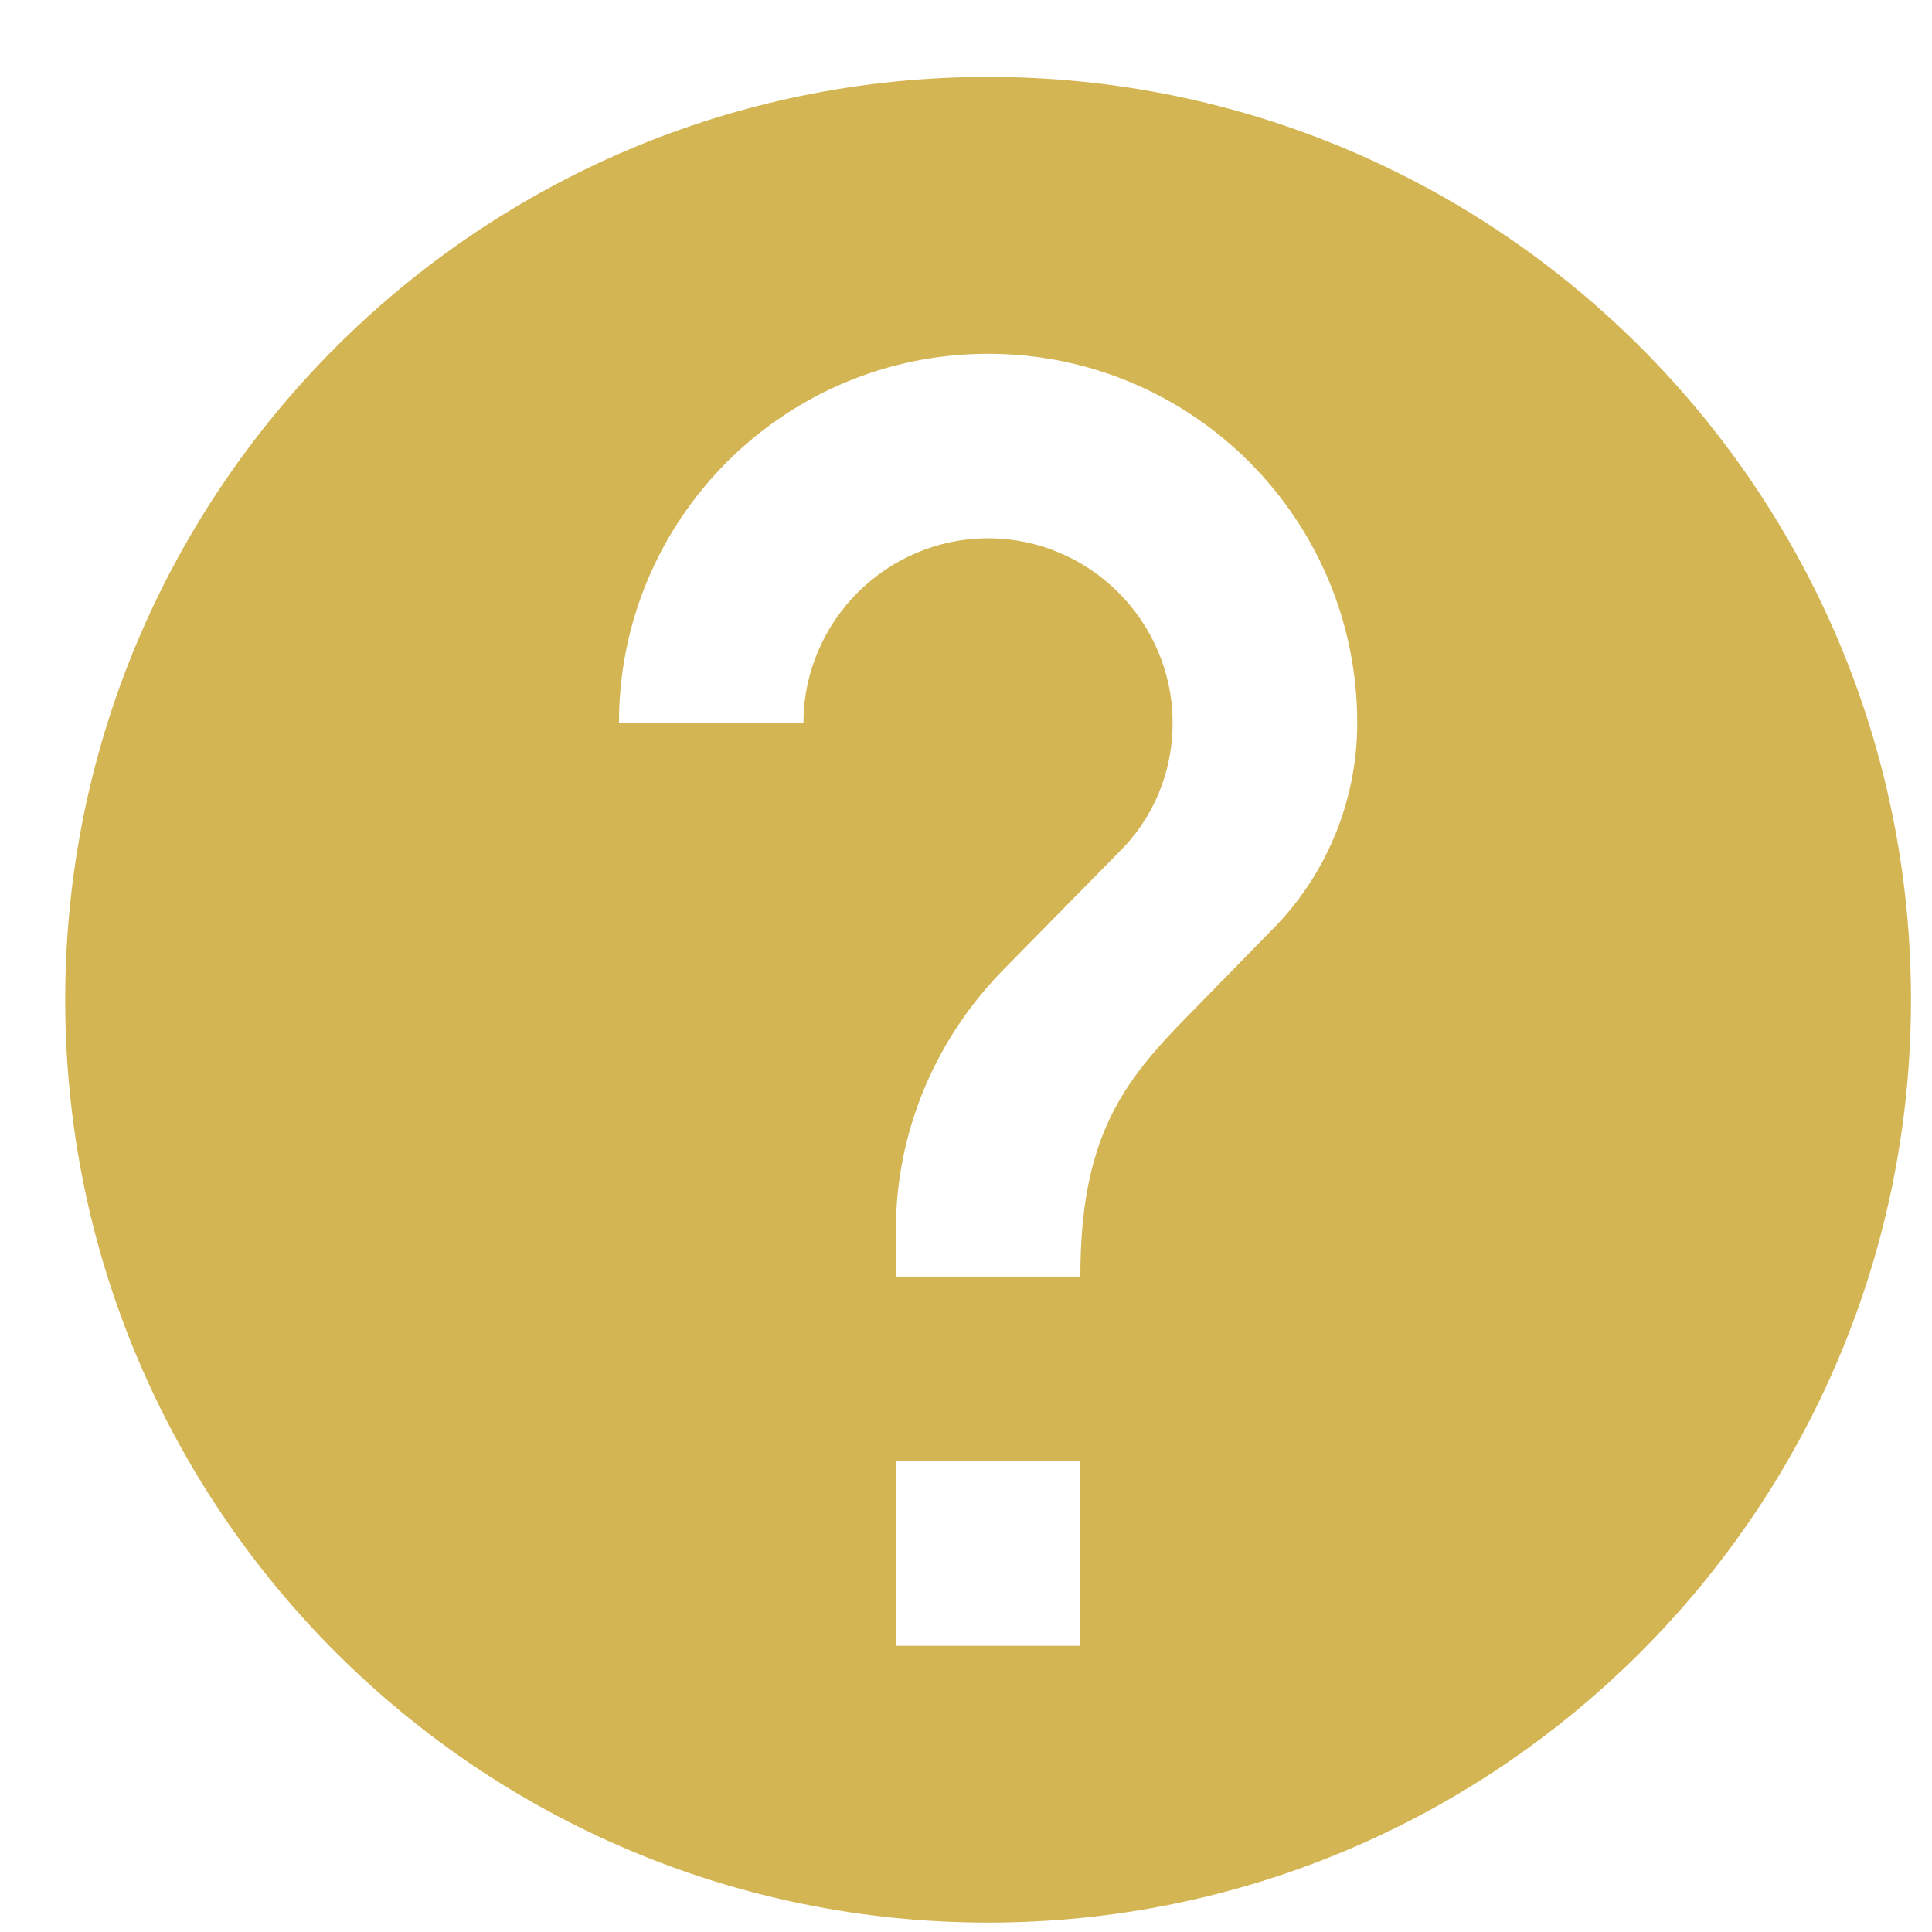 <svg width="16" height="16" viewBox="0 0 16 16" fill="none" xmlns="http://www.w3.org/2000/svg">
<path d="M8.183 0.637C3.964 0.637 0.54 4.061 0.54 8.28C0.54 12.498 3.964 15.922 8.183 15.922C12.402 15.922 15.826 12.498 15.826 8.28C15.826 4.061 12.402 0.637 8.183 0.637ZM8.947 13.63H7.419V12.101H8.947V13.63ZM10.529 7.706L9.841 8.409C9.291 8.967 8.947 9.426 8.947 10.572H7.419V10.19C7.419 9.35 7.763 8.585 8.313 8.027L9.26 7.064C9.543 6.789 9.711 6.407 9.711 5.987C9.711 5.146 9.024 4.458 8.183 4.458C7.342 4.458 6.654 5.146 6.654 5.987H5.126C5.126 4.298 6.494 2.93 8.183 2.93C9.872 2.93 11.24 4.298 11.24 5.987C11.24 6.659 10.965 7.271 10.529 7.706Z" fill="#D4B553"/>
</svg>
